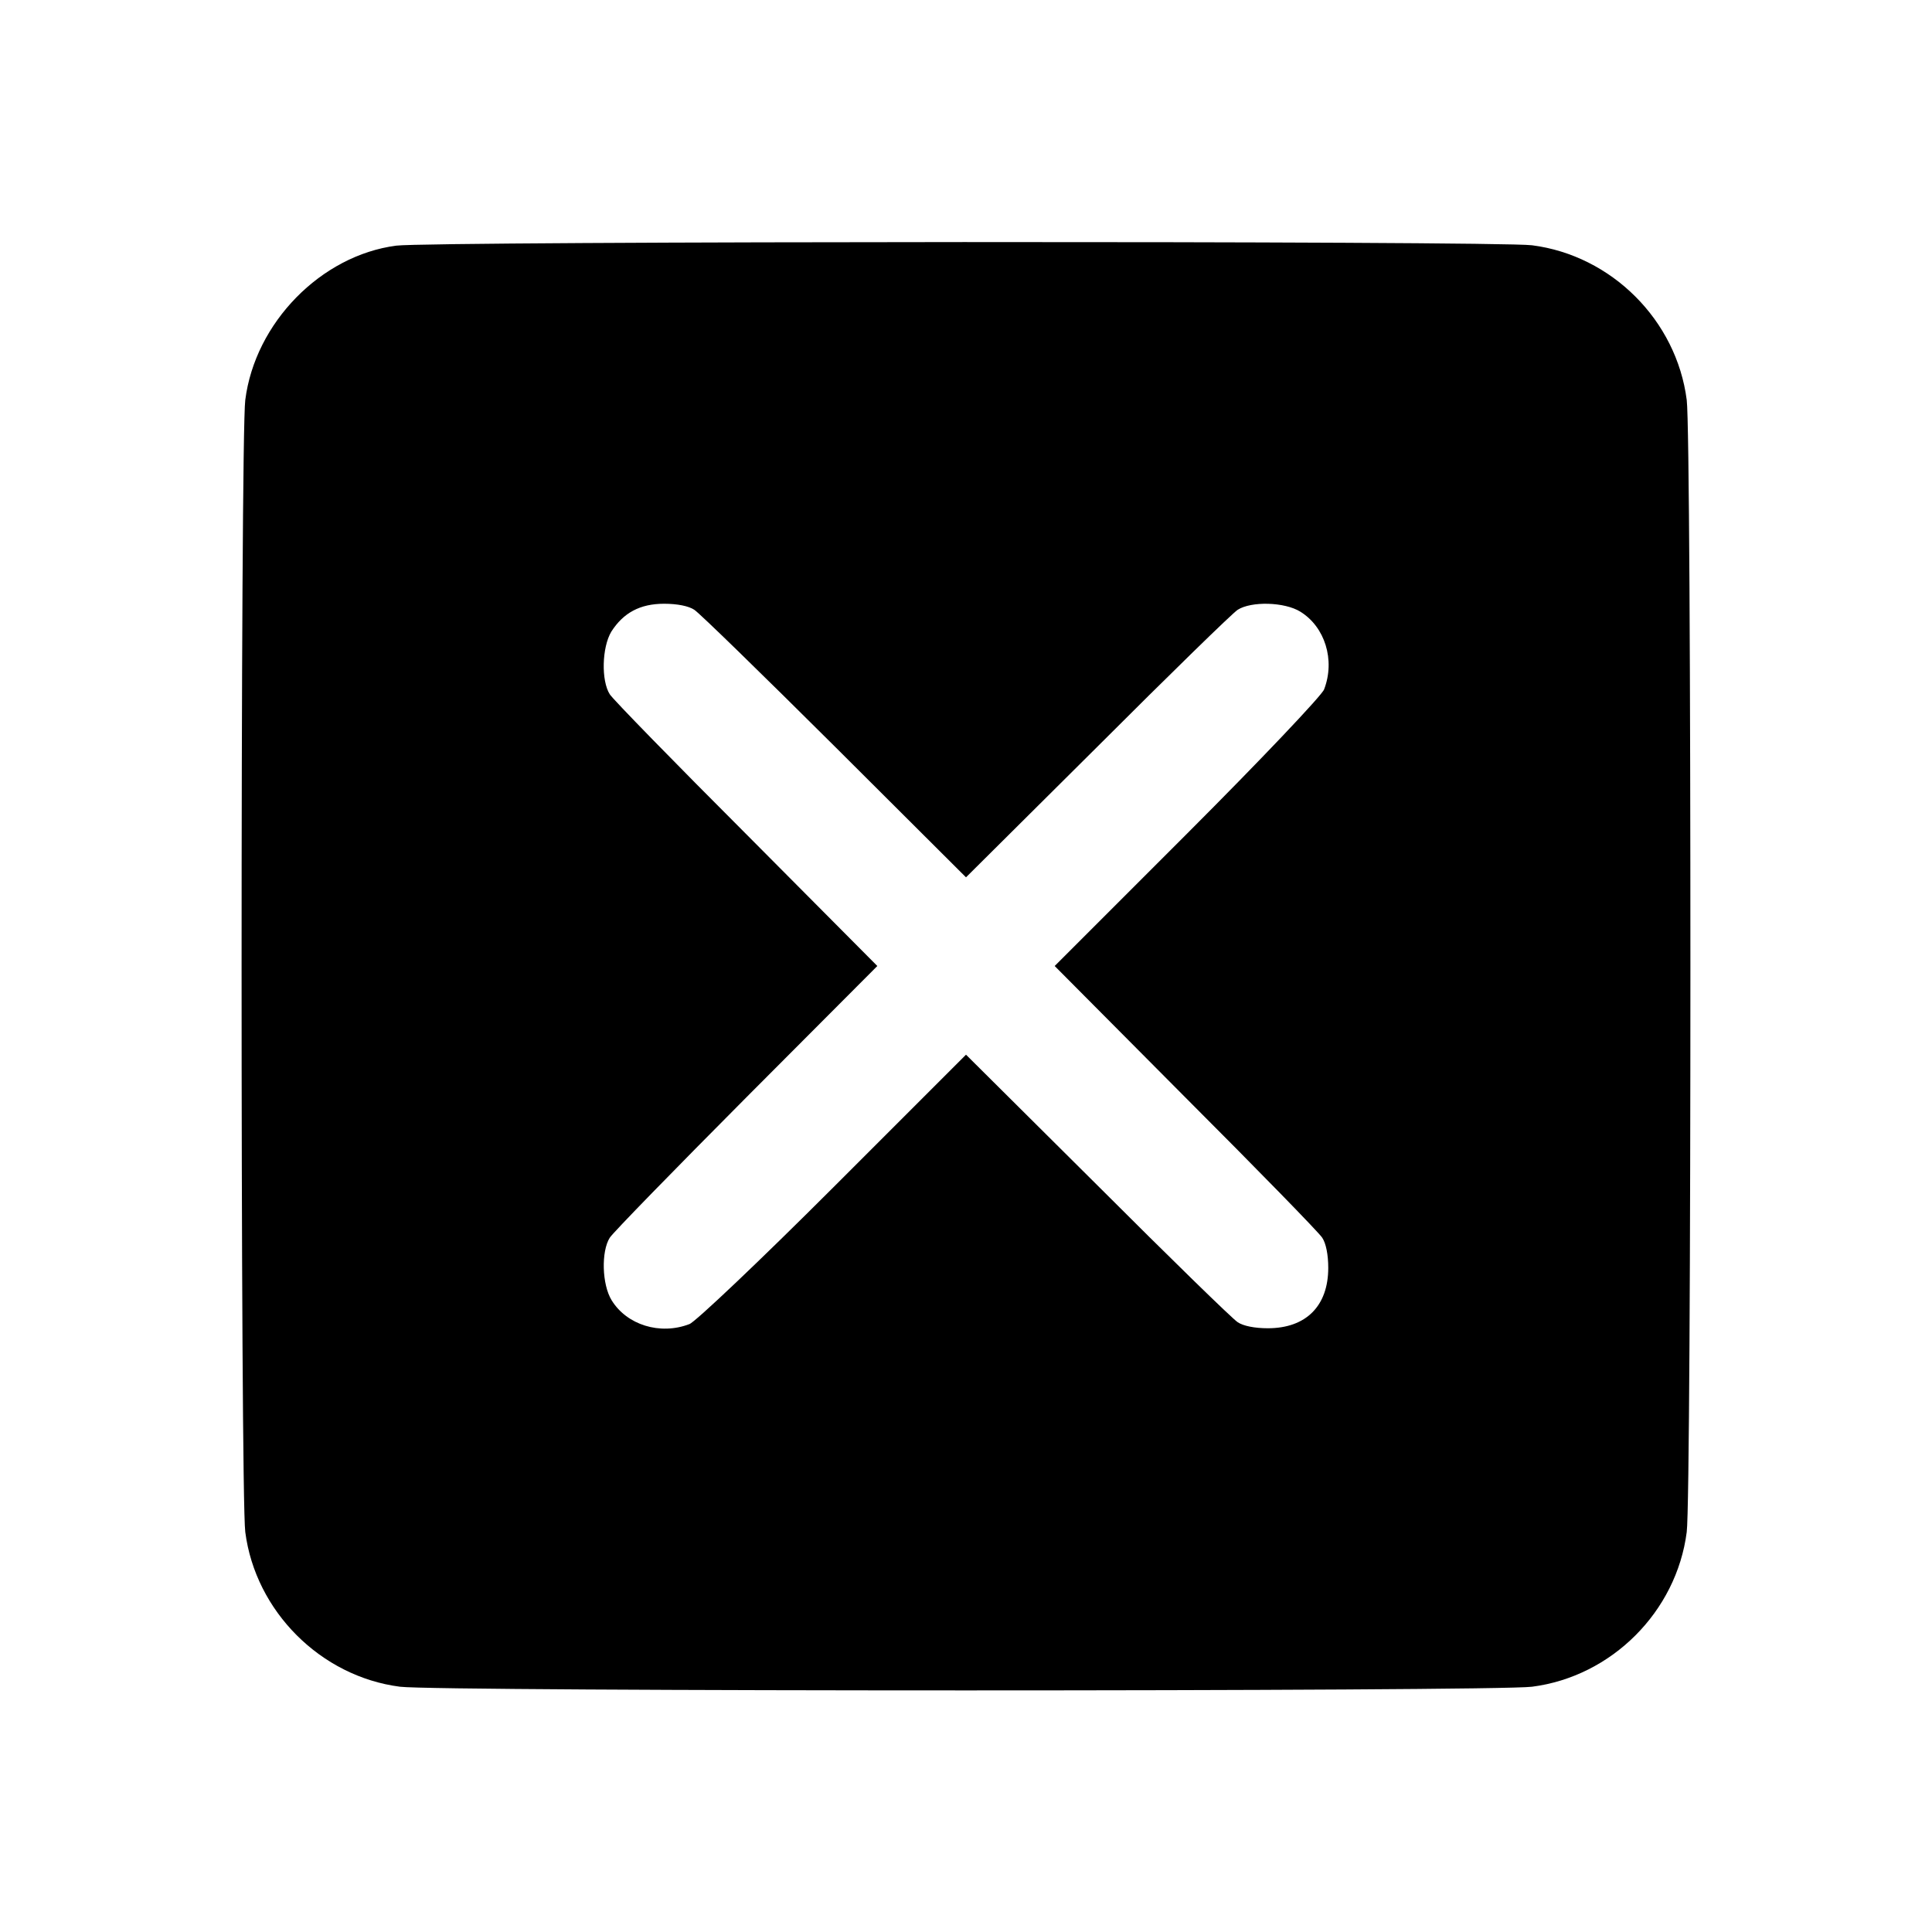 <?xml version="1.0" standalone="no"?>
<!DOCTYPE svg PUBLIC "-//W3C//DTD SVG 20010904//EN"
 "http://www.w3.org/TR/2001/REC-SVG-20010904/DTD/svg10.dtd">
<svg version="1.0" xmlns="http://www.w3.org/2000/svg"
 width="512pt" height="512pt" viewBox="0 0 512 512"
 preserveAspectRatio="xMidYMid meet">

<g transform="translate(0,512) scale(0.1,-0.1)"
fill="#000000" stroke="none">
<path d="M1050 4469 c-199 -26 -374 -204 -400 -409 -13 -100 -13 -2900 0
-3000 27 -210 200 -383 410 -410 100 -13 2900 -13 3000 0 211 27 383 199 410
410 13 100 13 2900 0 3000 -27 211 -199 383 -410 410 -93 12 -2918 11 -3010
-1z m790 -965 c14 -9 181 -172 373 -363 l347 -346 348 346 c191 191 358 354
372 363 36 23 124 21 166 -5 65 -40 93 -128 63 -206 -5 -15 -168 -187 -362
-381 l-352 -352 346 -348 c191 -191 354 -358 363 -372 10 -15 16 -45 16 -80 0
-101 -59 -160 -160 -160 -35 0 -65 6 -80 16 -14 9 -181 172 -372 363 l-348
346 -352 -352 c-194 -194 -366 -357 -381 -362 -78 -30 -166 -2 -206 63 -26 42
-28 130 -5 166 9 14 172 181 363 373 l346 347 -346 348 c-191 191 -354 358
-363 372 -23 36 -21 124 4 166 32 50 76 74 140 74 35 0 65 -6 80 -16z"/>
</g>
</svg>
